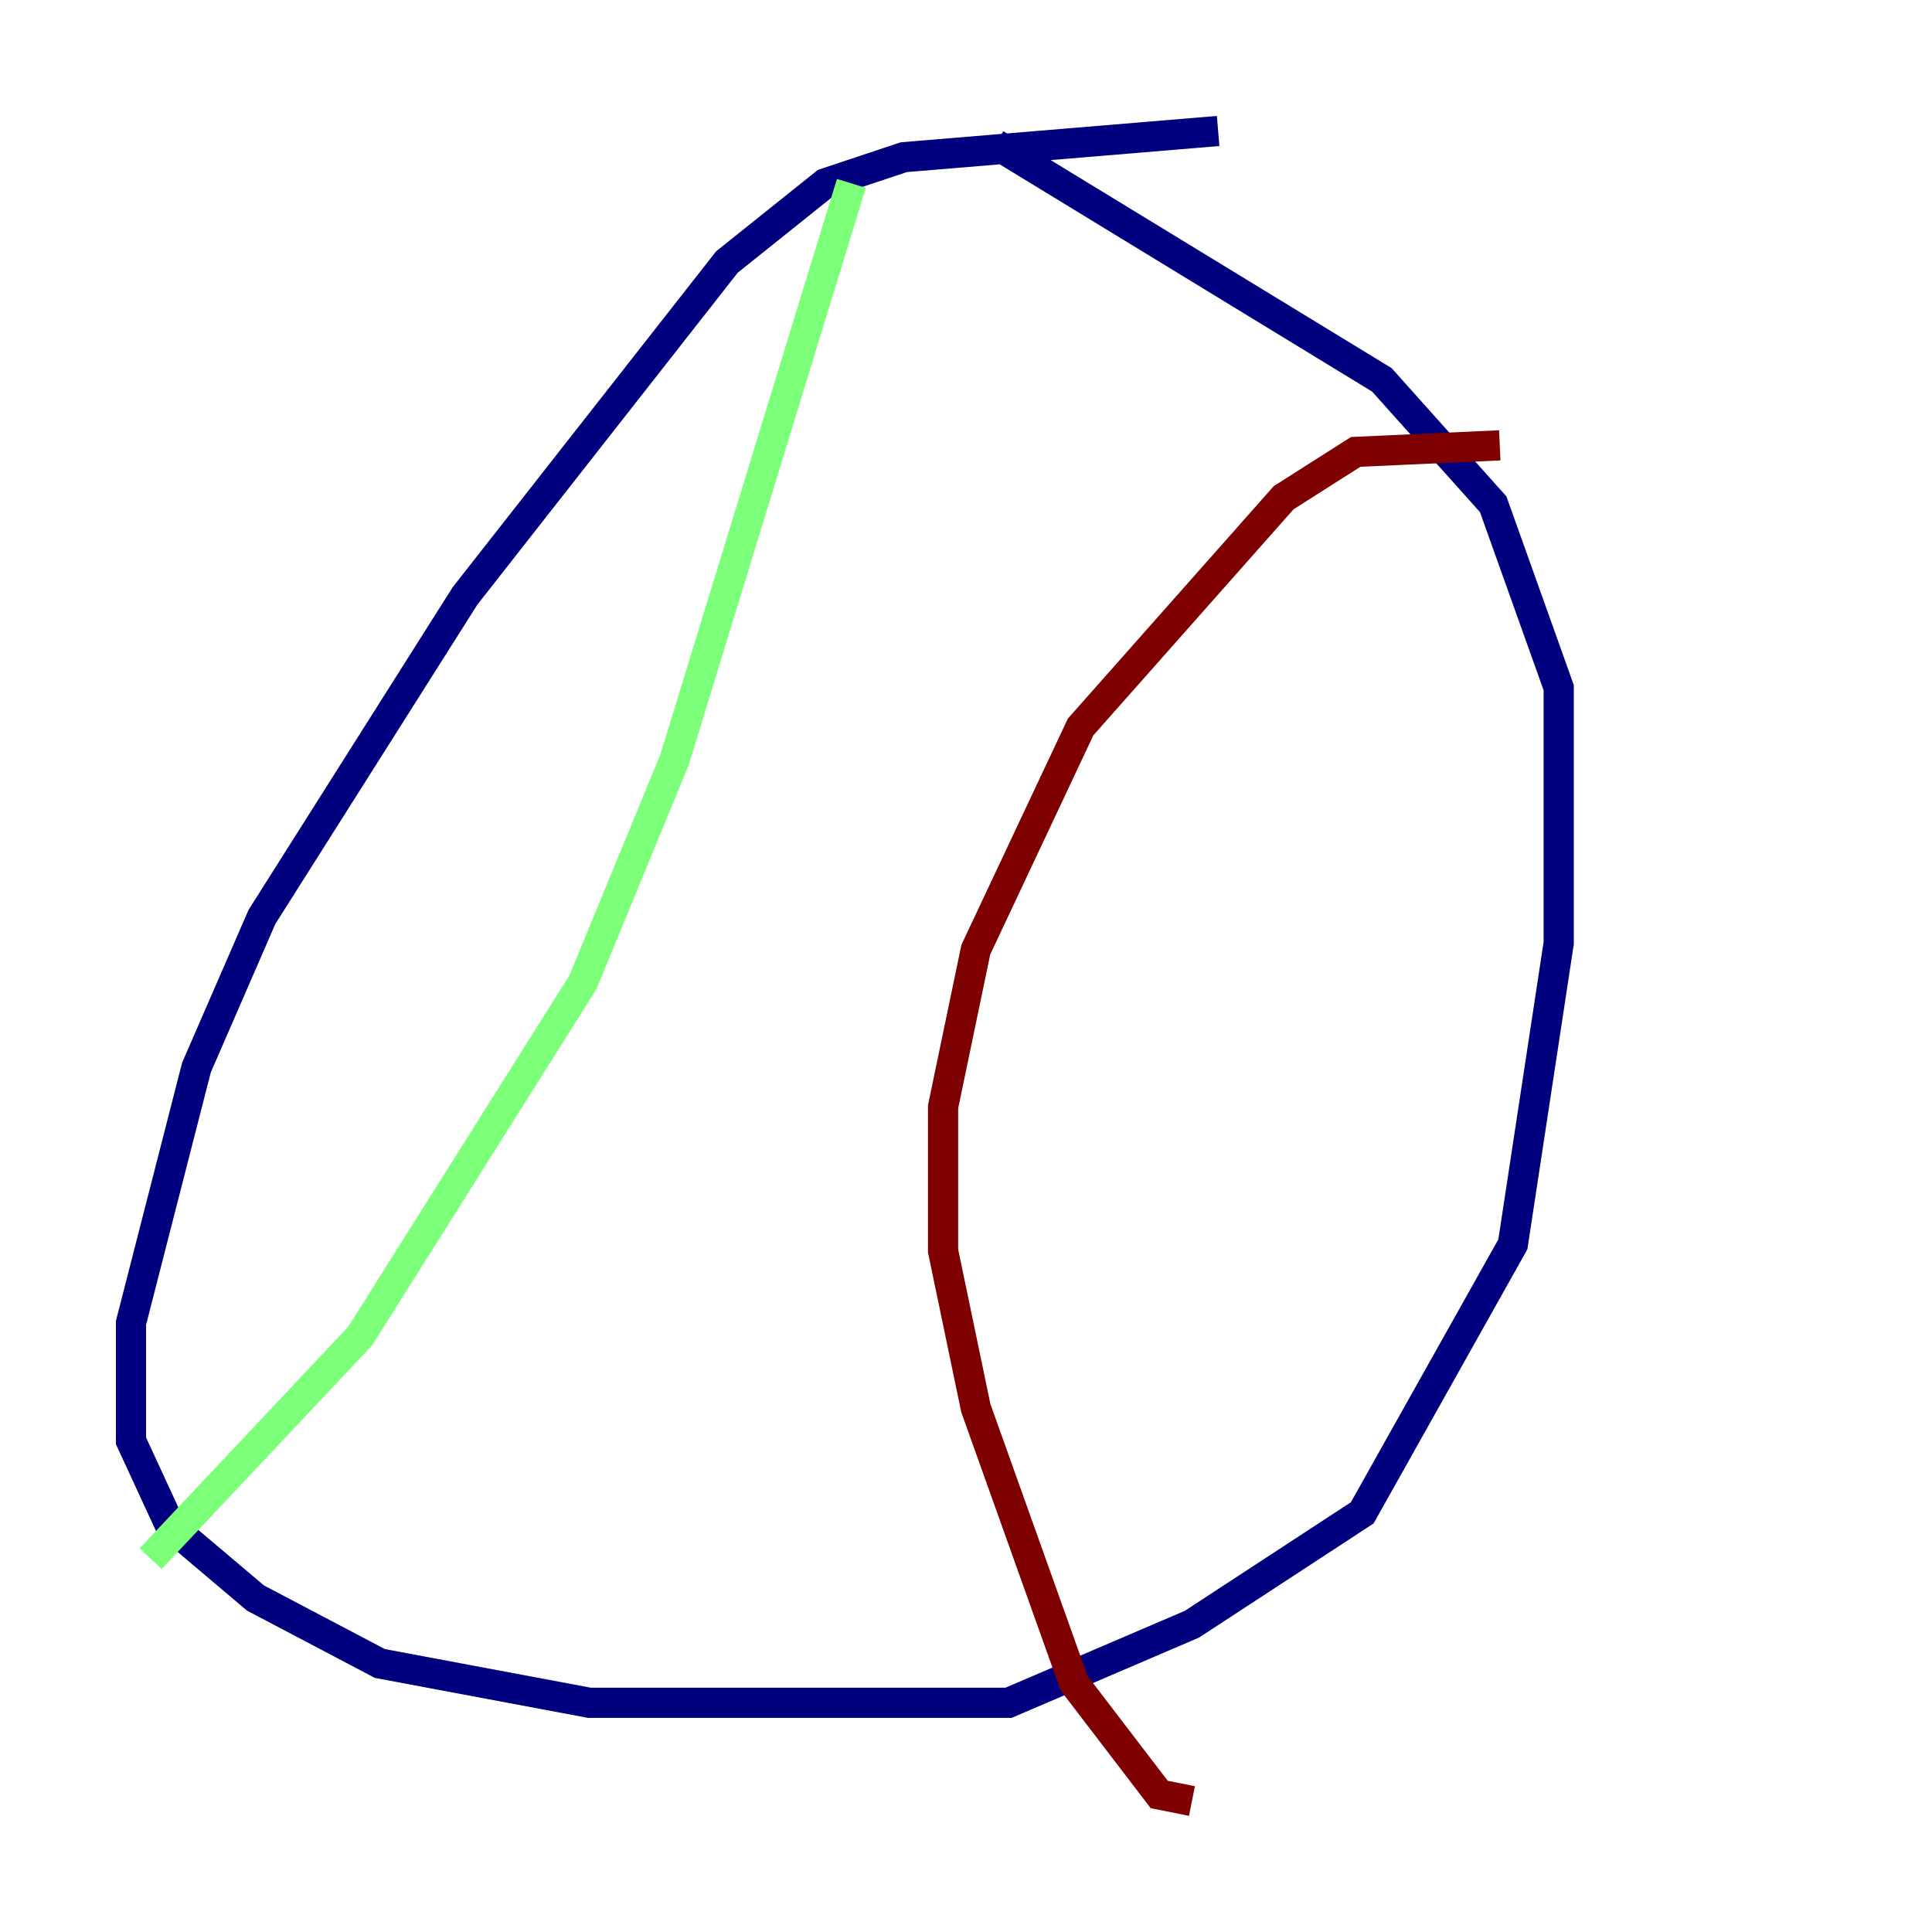 <?xml version="1.0" encoding="utf-8" ?>
<svg baseProfile="tiny" height="128" version="1.2" viewBox="0,0,128,128" width="128" xmlns="http://www.w3.org/2000/svg" xmlns:ev="http://www.w3.org/2001/xml-events" xmlns:xlink="http://www.w3.org/1999/xlink"><defs /><polyline fill="none" points="80.705,8.678 59.878,10.414 54.671,12.149 48.163,17.356 30.807,39.485 17.356,60.746 13.017,70.725 8.678,87.647 8.678,95.458 11.281,101.098 16.922,105.871 25.166,110.21 39.051,112.814 66.82,112.814 78.969,107.607 90.251,100.231 100.231,82.441 103.268,62.481 103.268,45.559 98.929,33.41 91.552,25.166 65.953,9.546" stroke="#00007f" stroke-width="2" /><polyline fill="none" points="56.407,12.149 44.691,50.332 38.617,65.085 23.864,88.515 9.98,103.268" stroke="#7cff79" stroke-width="2" /><polyline fill="none" points="99.363,29.505 89.817,29.939 85.044,32.976 71.593,48.163 64.651,62.915 62.481,73.329 62.481,82.875 64.651,93.288 71.159,111.512 76.8,118.888 78.969,119.322" stroke="#7f0000" stroke-width="2" /></svg>